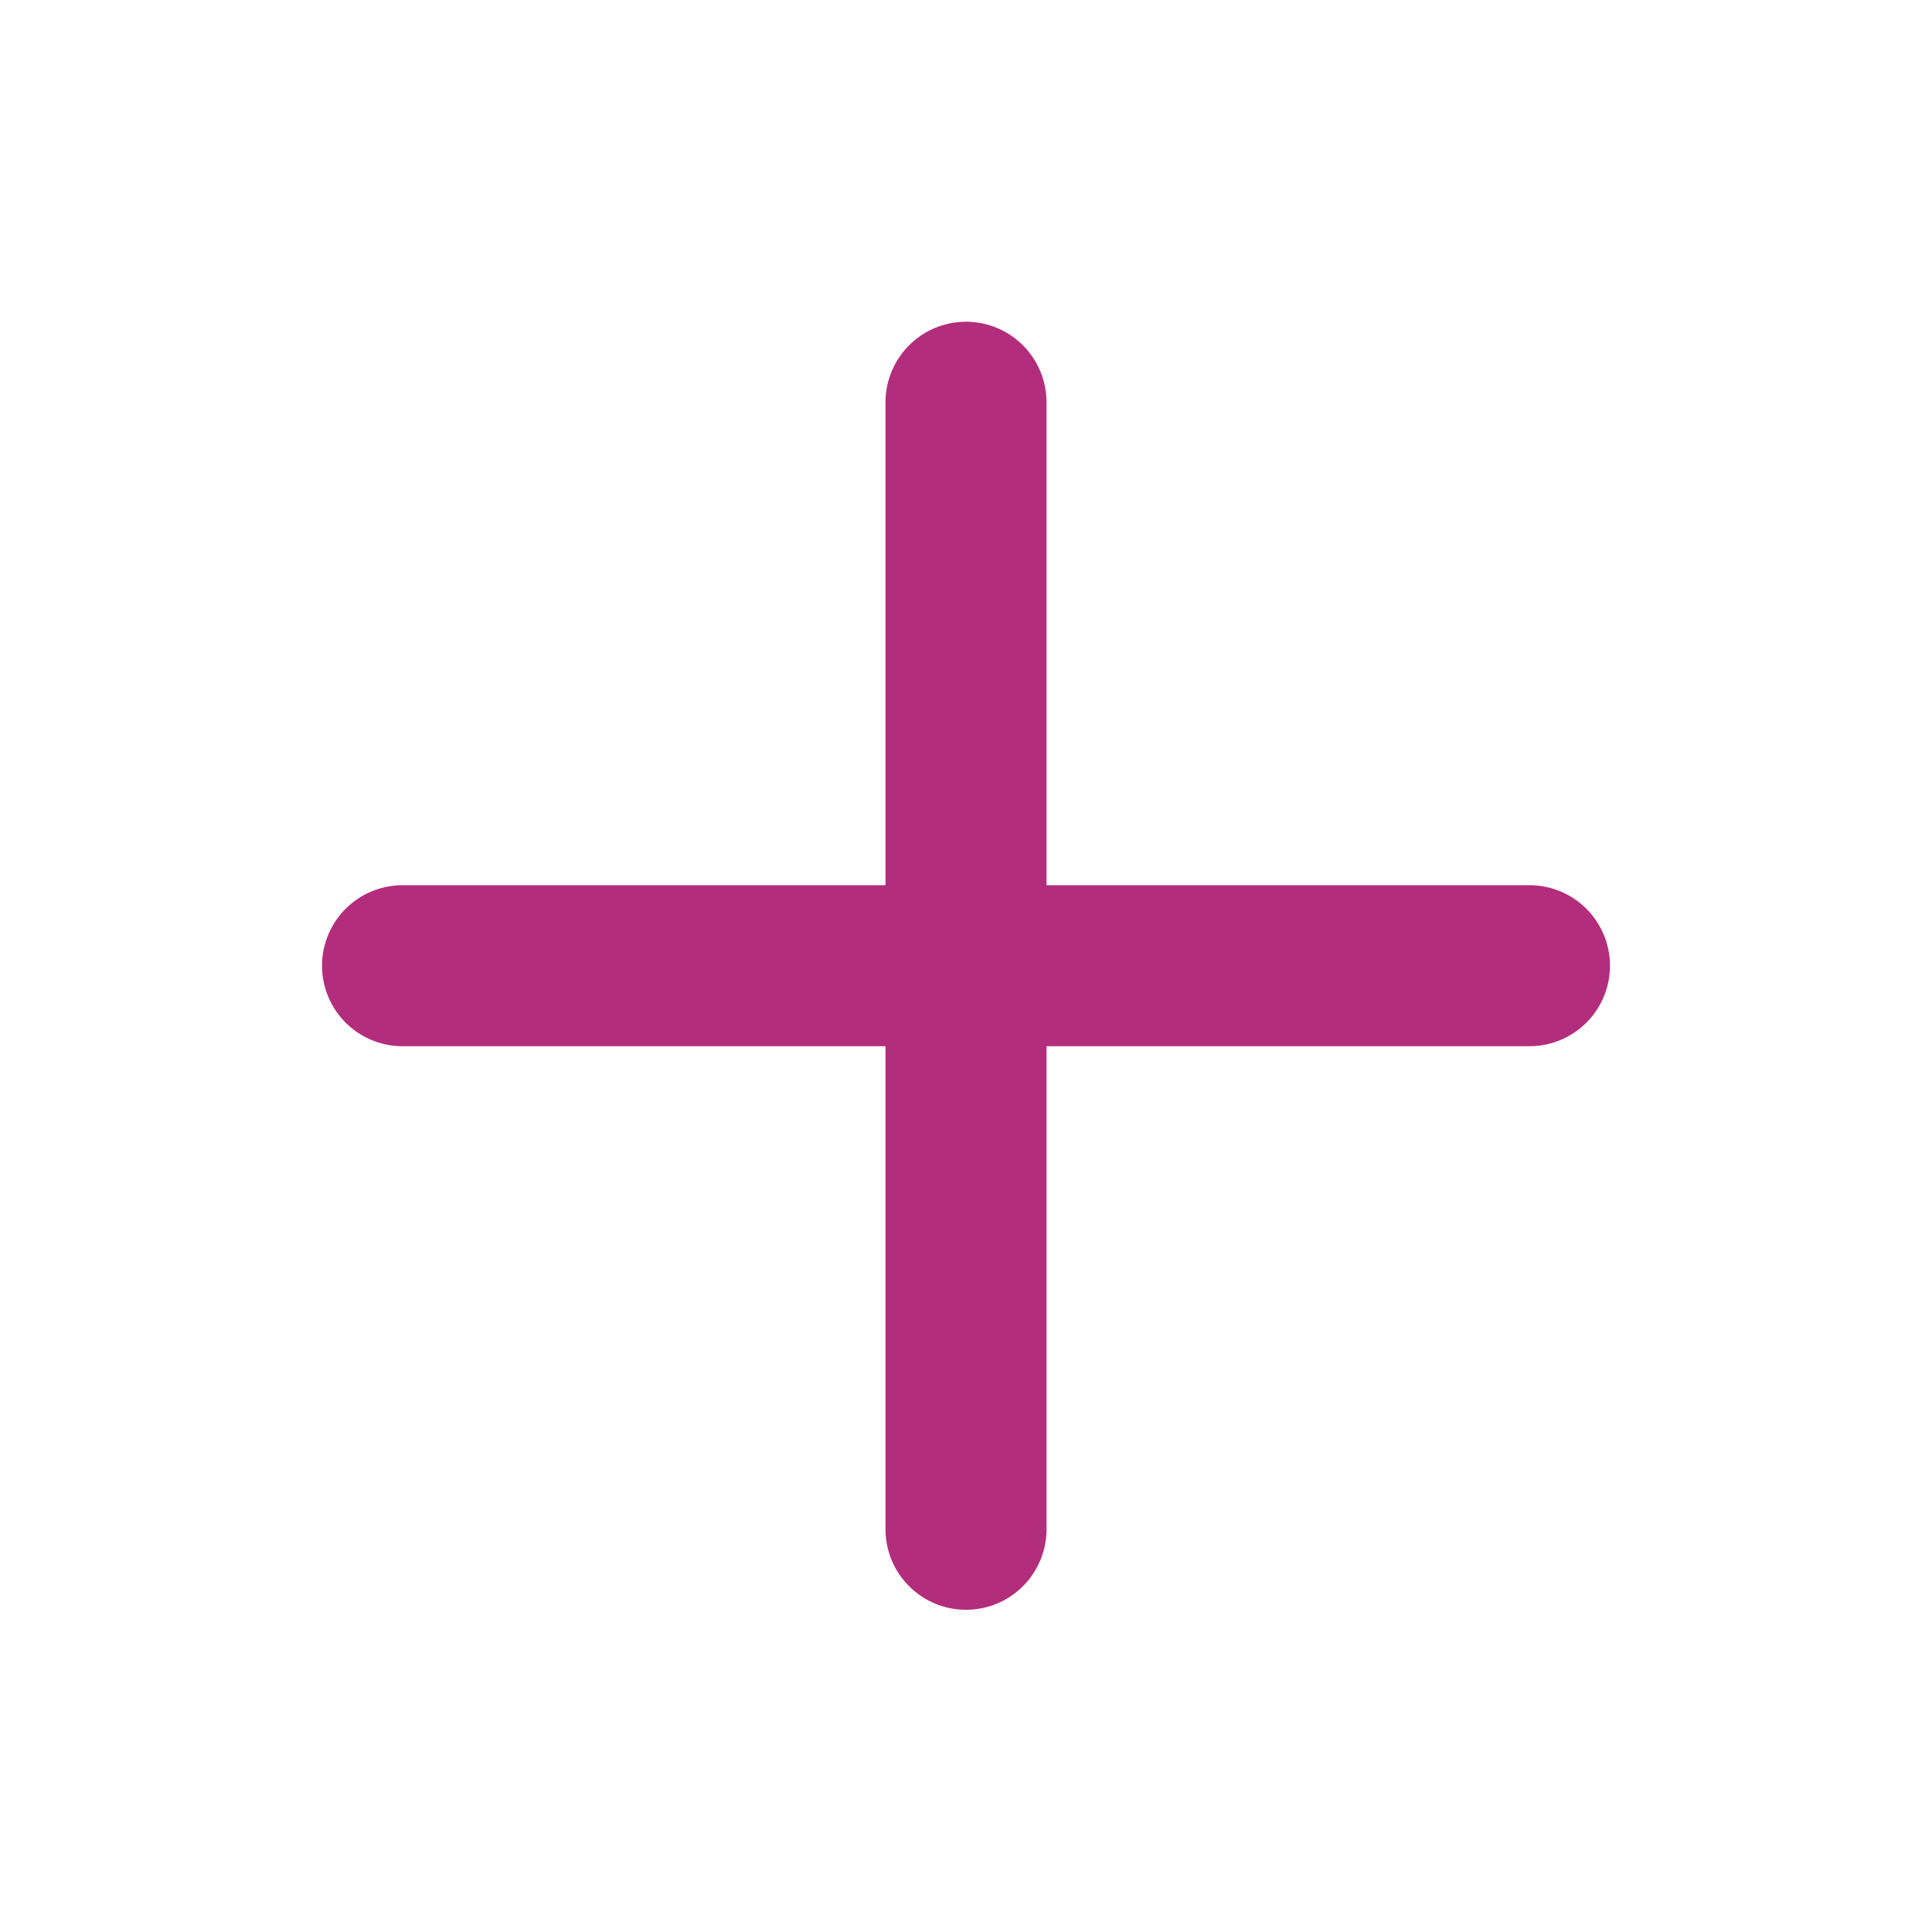 <svg width="20" height="20" viewBox="0 0 20 20" fill="none" xmlns="http://www.w3.org/2000/svg">
<path d="M10 4.164V15.831M4.167 9.997H15.833" stroke="#B32D7D" stroke-width="1.667" stroke-linecap="round" stroke-linejoin="round"/>
</svg>
